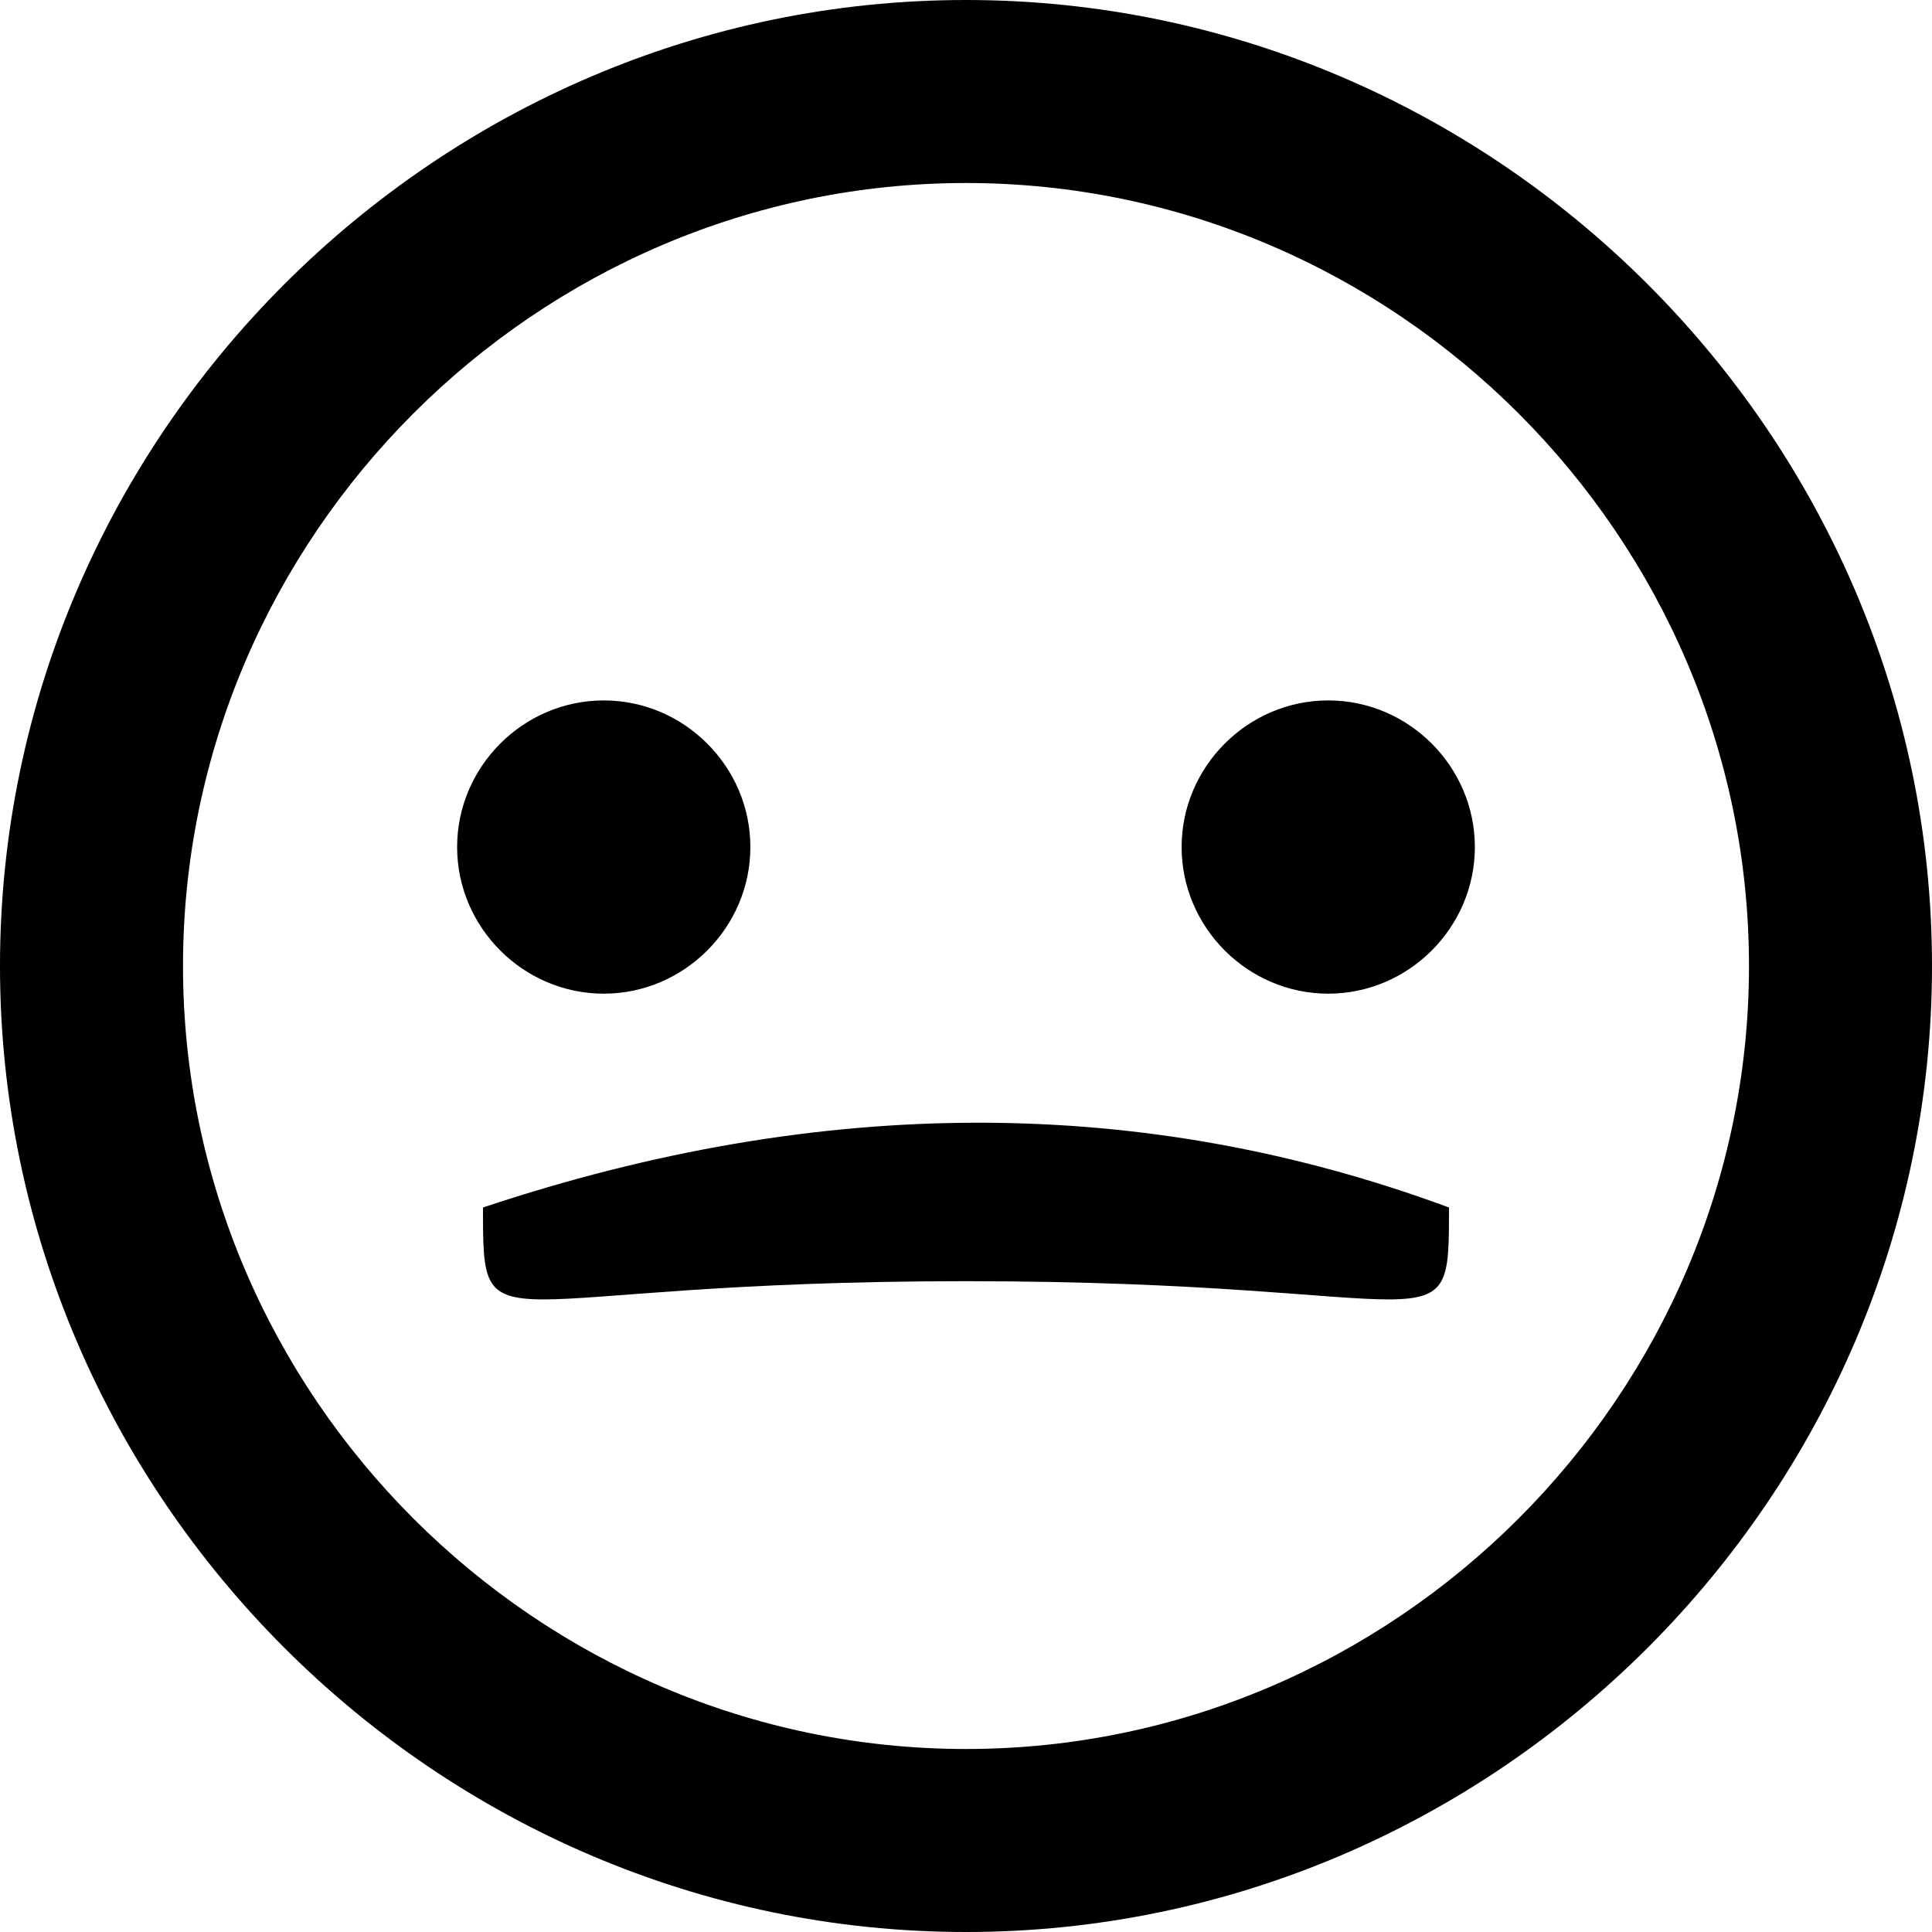 <?xml version="1.0" encoding="UTF-8" standalone="no"?><!DOCTYPE svg PUBLIC "-//W3C//DTD SVG 1.1//EN" "http://www.w3.org/Graphics/SVG/1.1/DTD/svg11.dtd"><svg viewBox="0 0 512 512" version="1.1" xmlns="http://www.w3.org/2000/svg" xmlns:xlink="http://www.w3.org/1999/xlink" xml:space="preserve">
	<path d="M511.998,256c0,140.437 -115.562,256 -256,256c-140.437,0 -256,-115.563 -256,-256c0,-140.437 115.563,-256 256,-256c140.438,-0 256,115.563 256,256Zm-48.5,-0c0,-113.831 -93.668,-207.5 -207.5,-207.5c-113.831,0 -207.5,93.669 -207.5,207.5c0,113.831 93.669,207.5 207.5,207.5c113.832,-0 207.5,-93.669 207.5,-207.5Zm-207.5,83.529c128.018,0 128,19.393 128,-19.529c-80.374,-29.754 -165.639,-30.164 -256,0c0,38.922 -0.017,19.529 128,19.529Zm-96,-76.196c21.317,-0 38.858,-17.541 38.858,-38.857c-0,-21.317 -17.541,-38.858 -38.858,-38.858c-21.316,0 -38.857,17.541 -38.857,38.858c0,21.316 17.541,38.857 38.857,38.857Zm230.858,-38.857c-0,21.316 -17.541,38.857 -38.858,38.857c-21.316,-0 -38.857,-17.541 -38.857,-38.857c0,-21.317 17.541,-38.858 38.857,-38.858c21.317,0 38.858,17.541 38.858,38.858Z"/>
</svg>